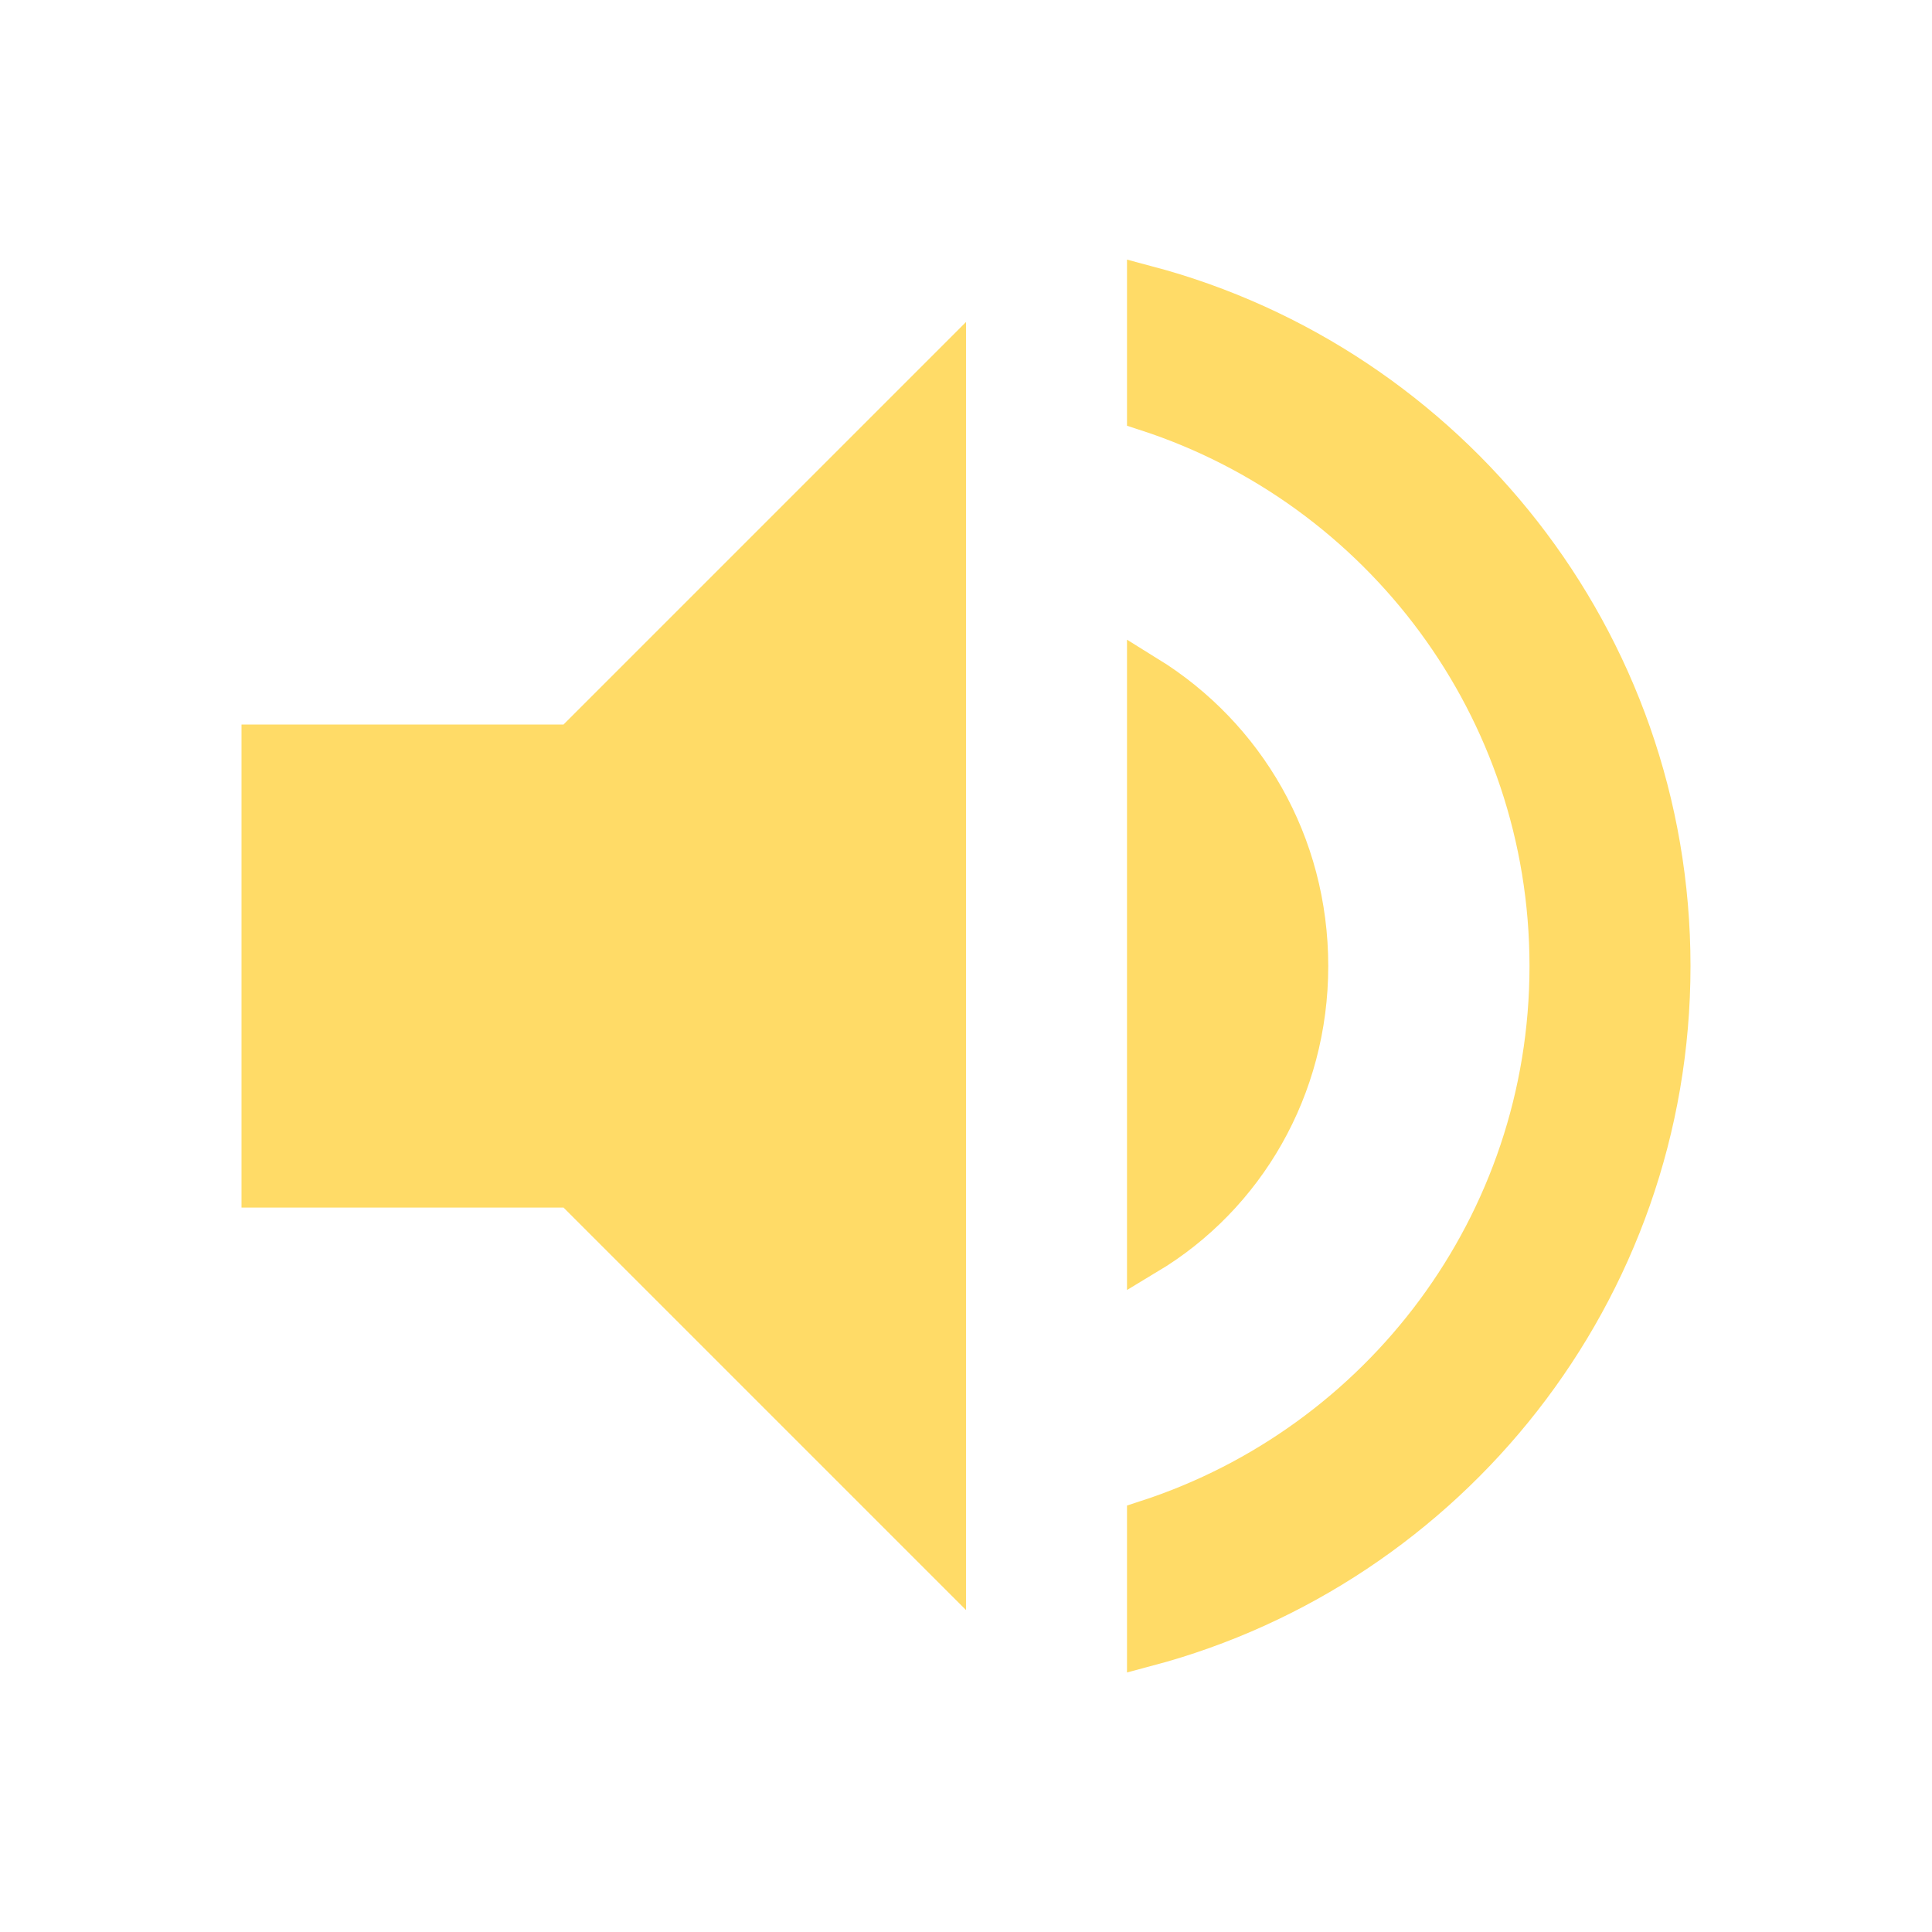 <svg width="24" height="24" viewBox="0 0 24 24" fill="none" xmlns="http://www.w3.org/2000/svg">
<path d="M7.177 14.824L7.104 14.751H7H3.25V9.25H7H7.104L7.177 9.177L11.75 4.604V19.397L7.177 14.824ZM19.25 12.001C19.25 8.783 17.151 6.053 14.25 5.107V3.55C17.985 4.543 20.75 7.95 20.75 12.001C20.75 16.051 17.985 19.458 14.25 20.451V18.884C17.151 17.939 19.25 15.219 19.25 12.001ZM14.25 8.395C15.464 9.146 16.25 10.474 16.25 12.001C16.25 13.52 15.463 14.854 14.25 15.583V8.395Z" fill="#FFDB67" stroke="#FFDB67" stroke-width="0.5"/>
</svg>
